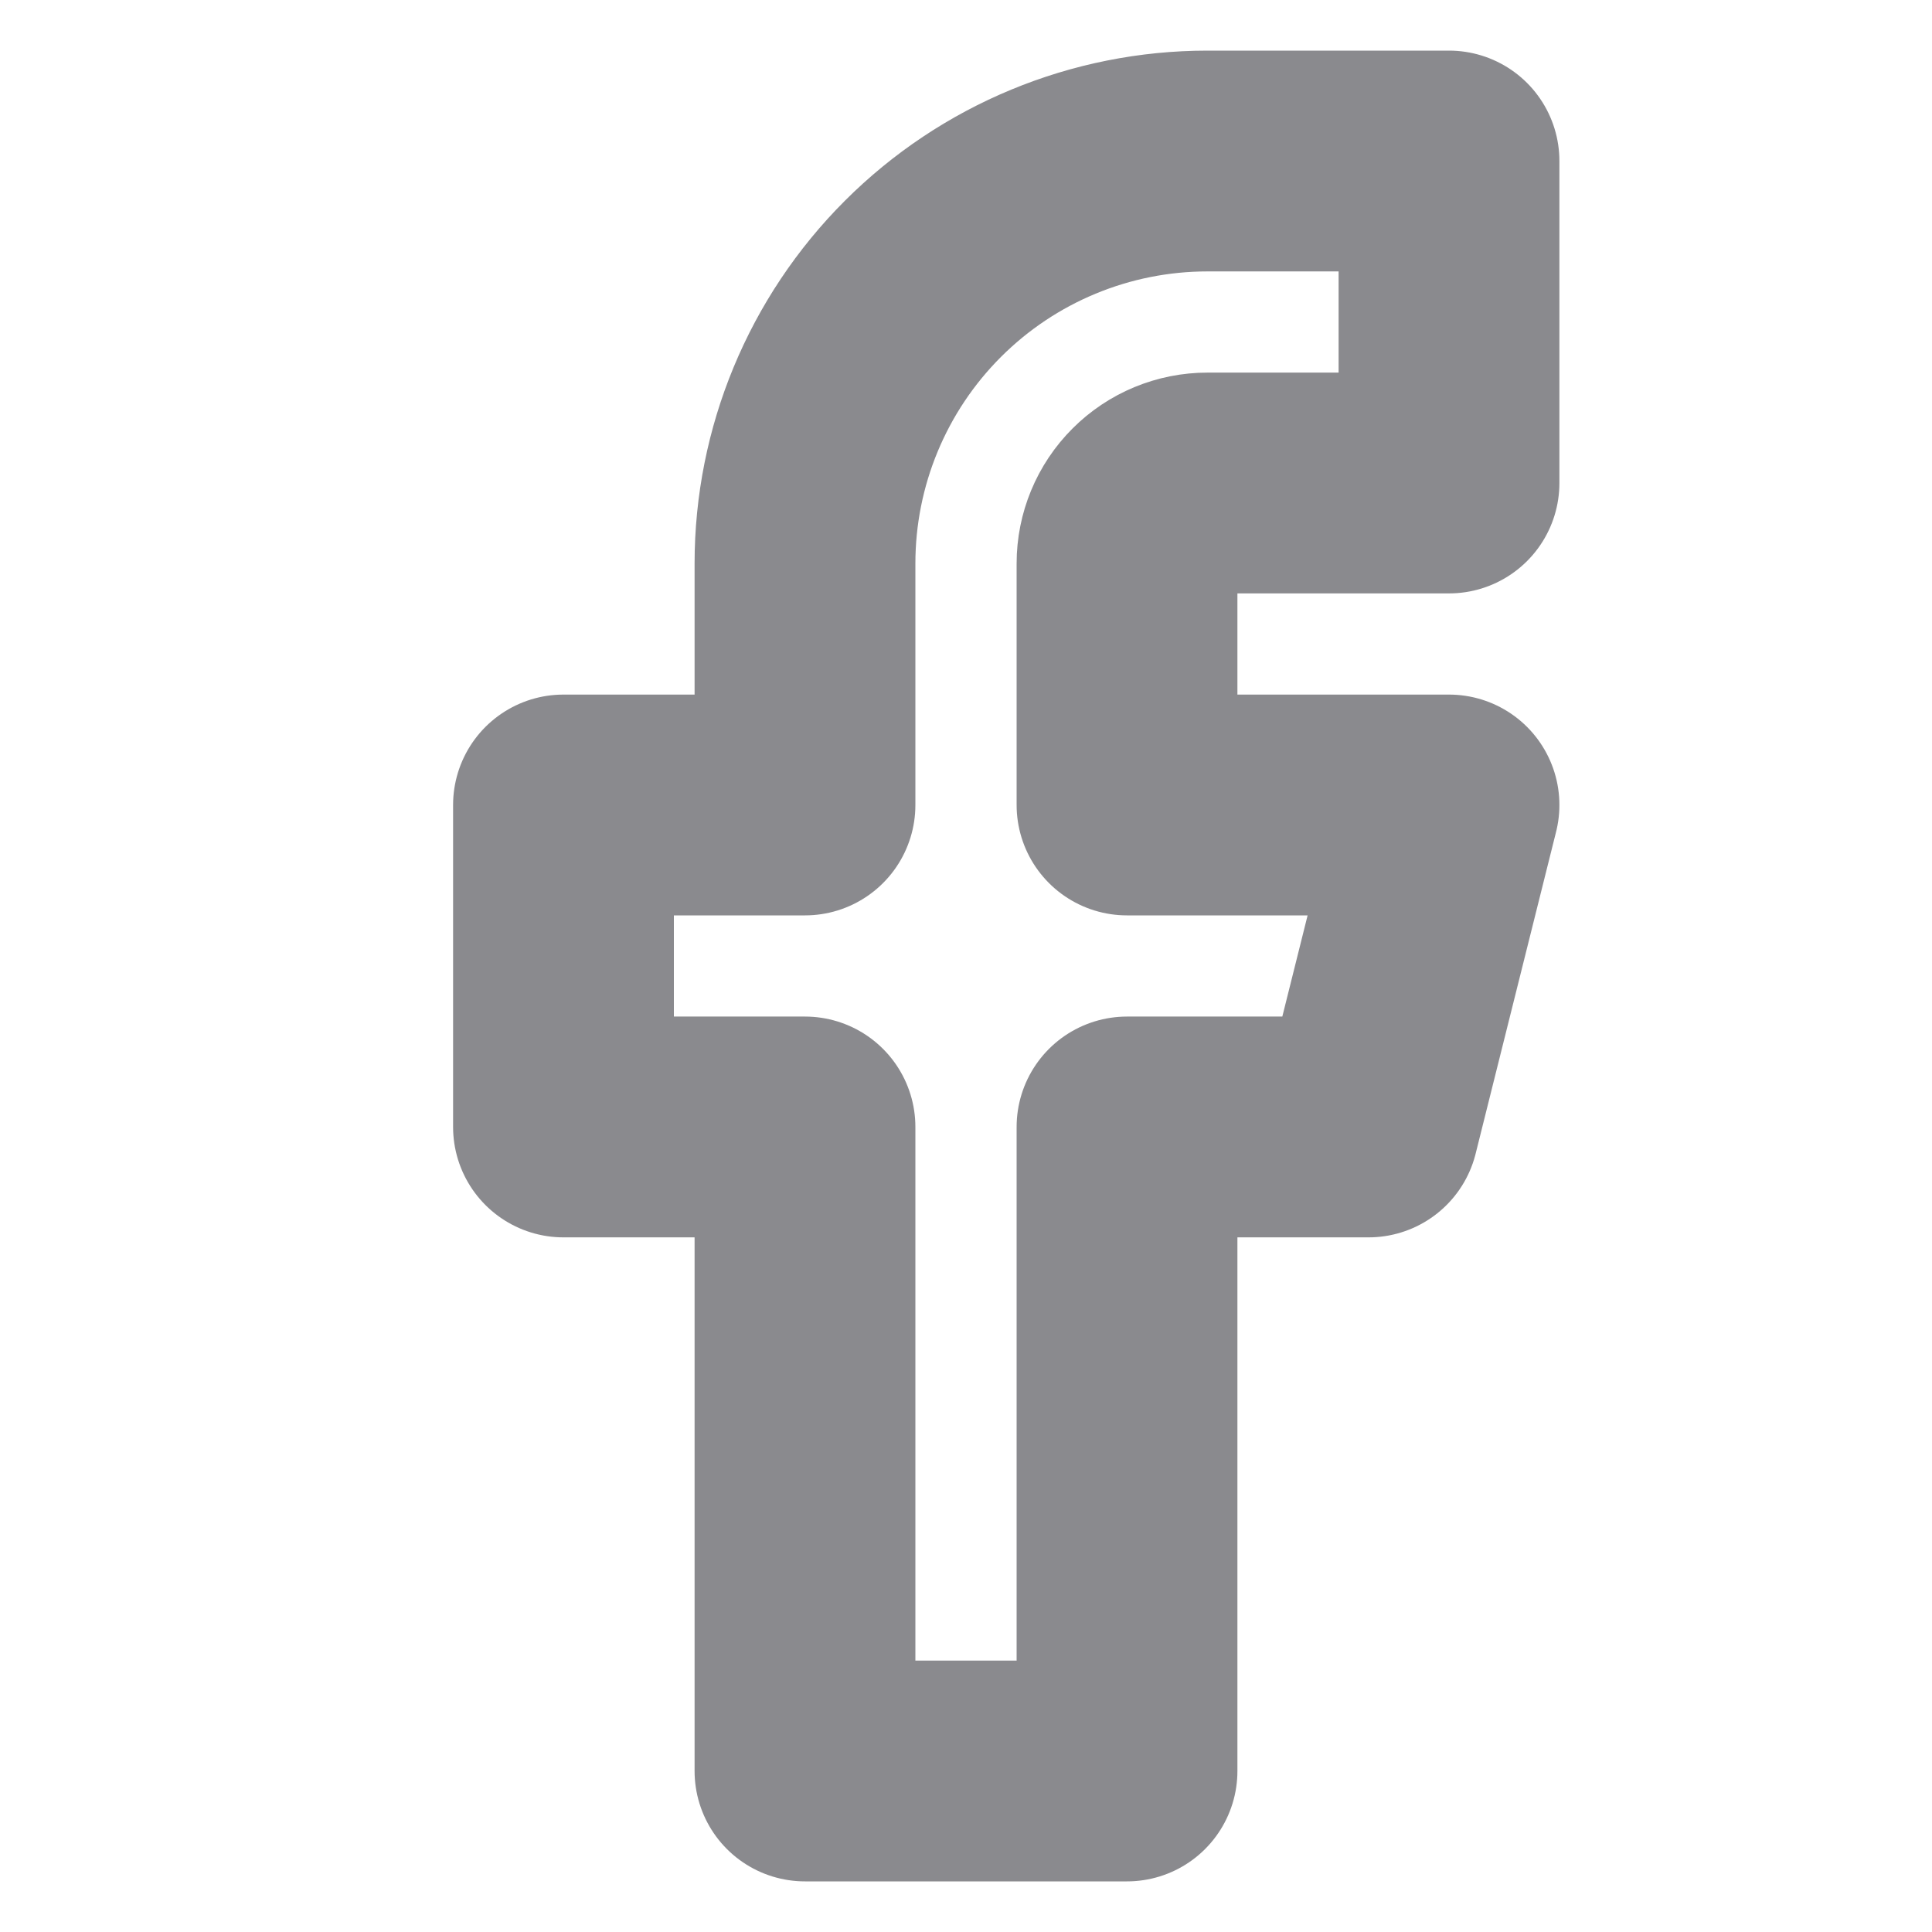 <svg width="35" height="35" viewBox="0 0 35 35" fill="none" xmlns="http://www.w3.org/2000/svg">
<path d="M26.25 2.917H21.875C19.941 2.917 18.086 3.685 16.719 5.052C15.351 6.42 14.583 8.274 14.583 10.208V14.583H10.208V20.416H14.583V32.083H20.417V20.416H24.792L26.25 14.583H20.417V10.208C20.417 9.821 20.57 9.45 20.844 9.177C21.117 8.903 21.488 8.75 21.875 8.75H26.25V2.917Z" stroke="#3C3C43" stroke-opacity="0.6" stroke-width="4" stroke-linecap="round" stroke-linejoin="round"/>
</svg>
